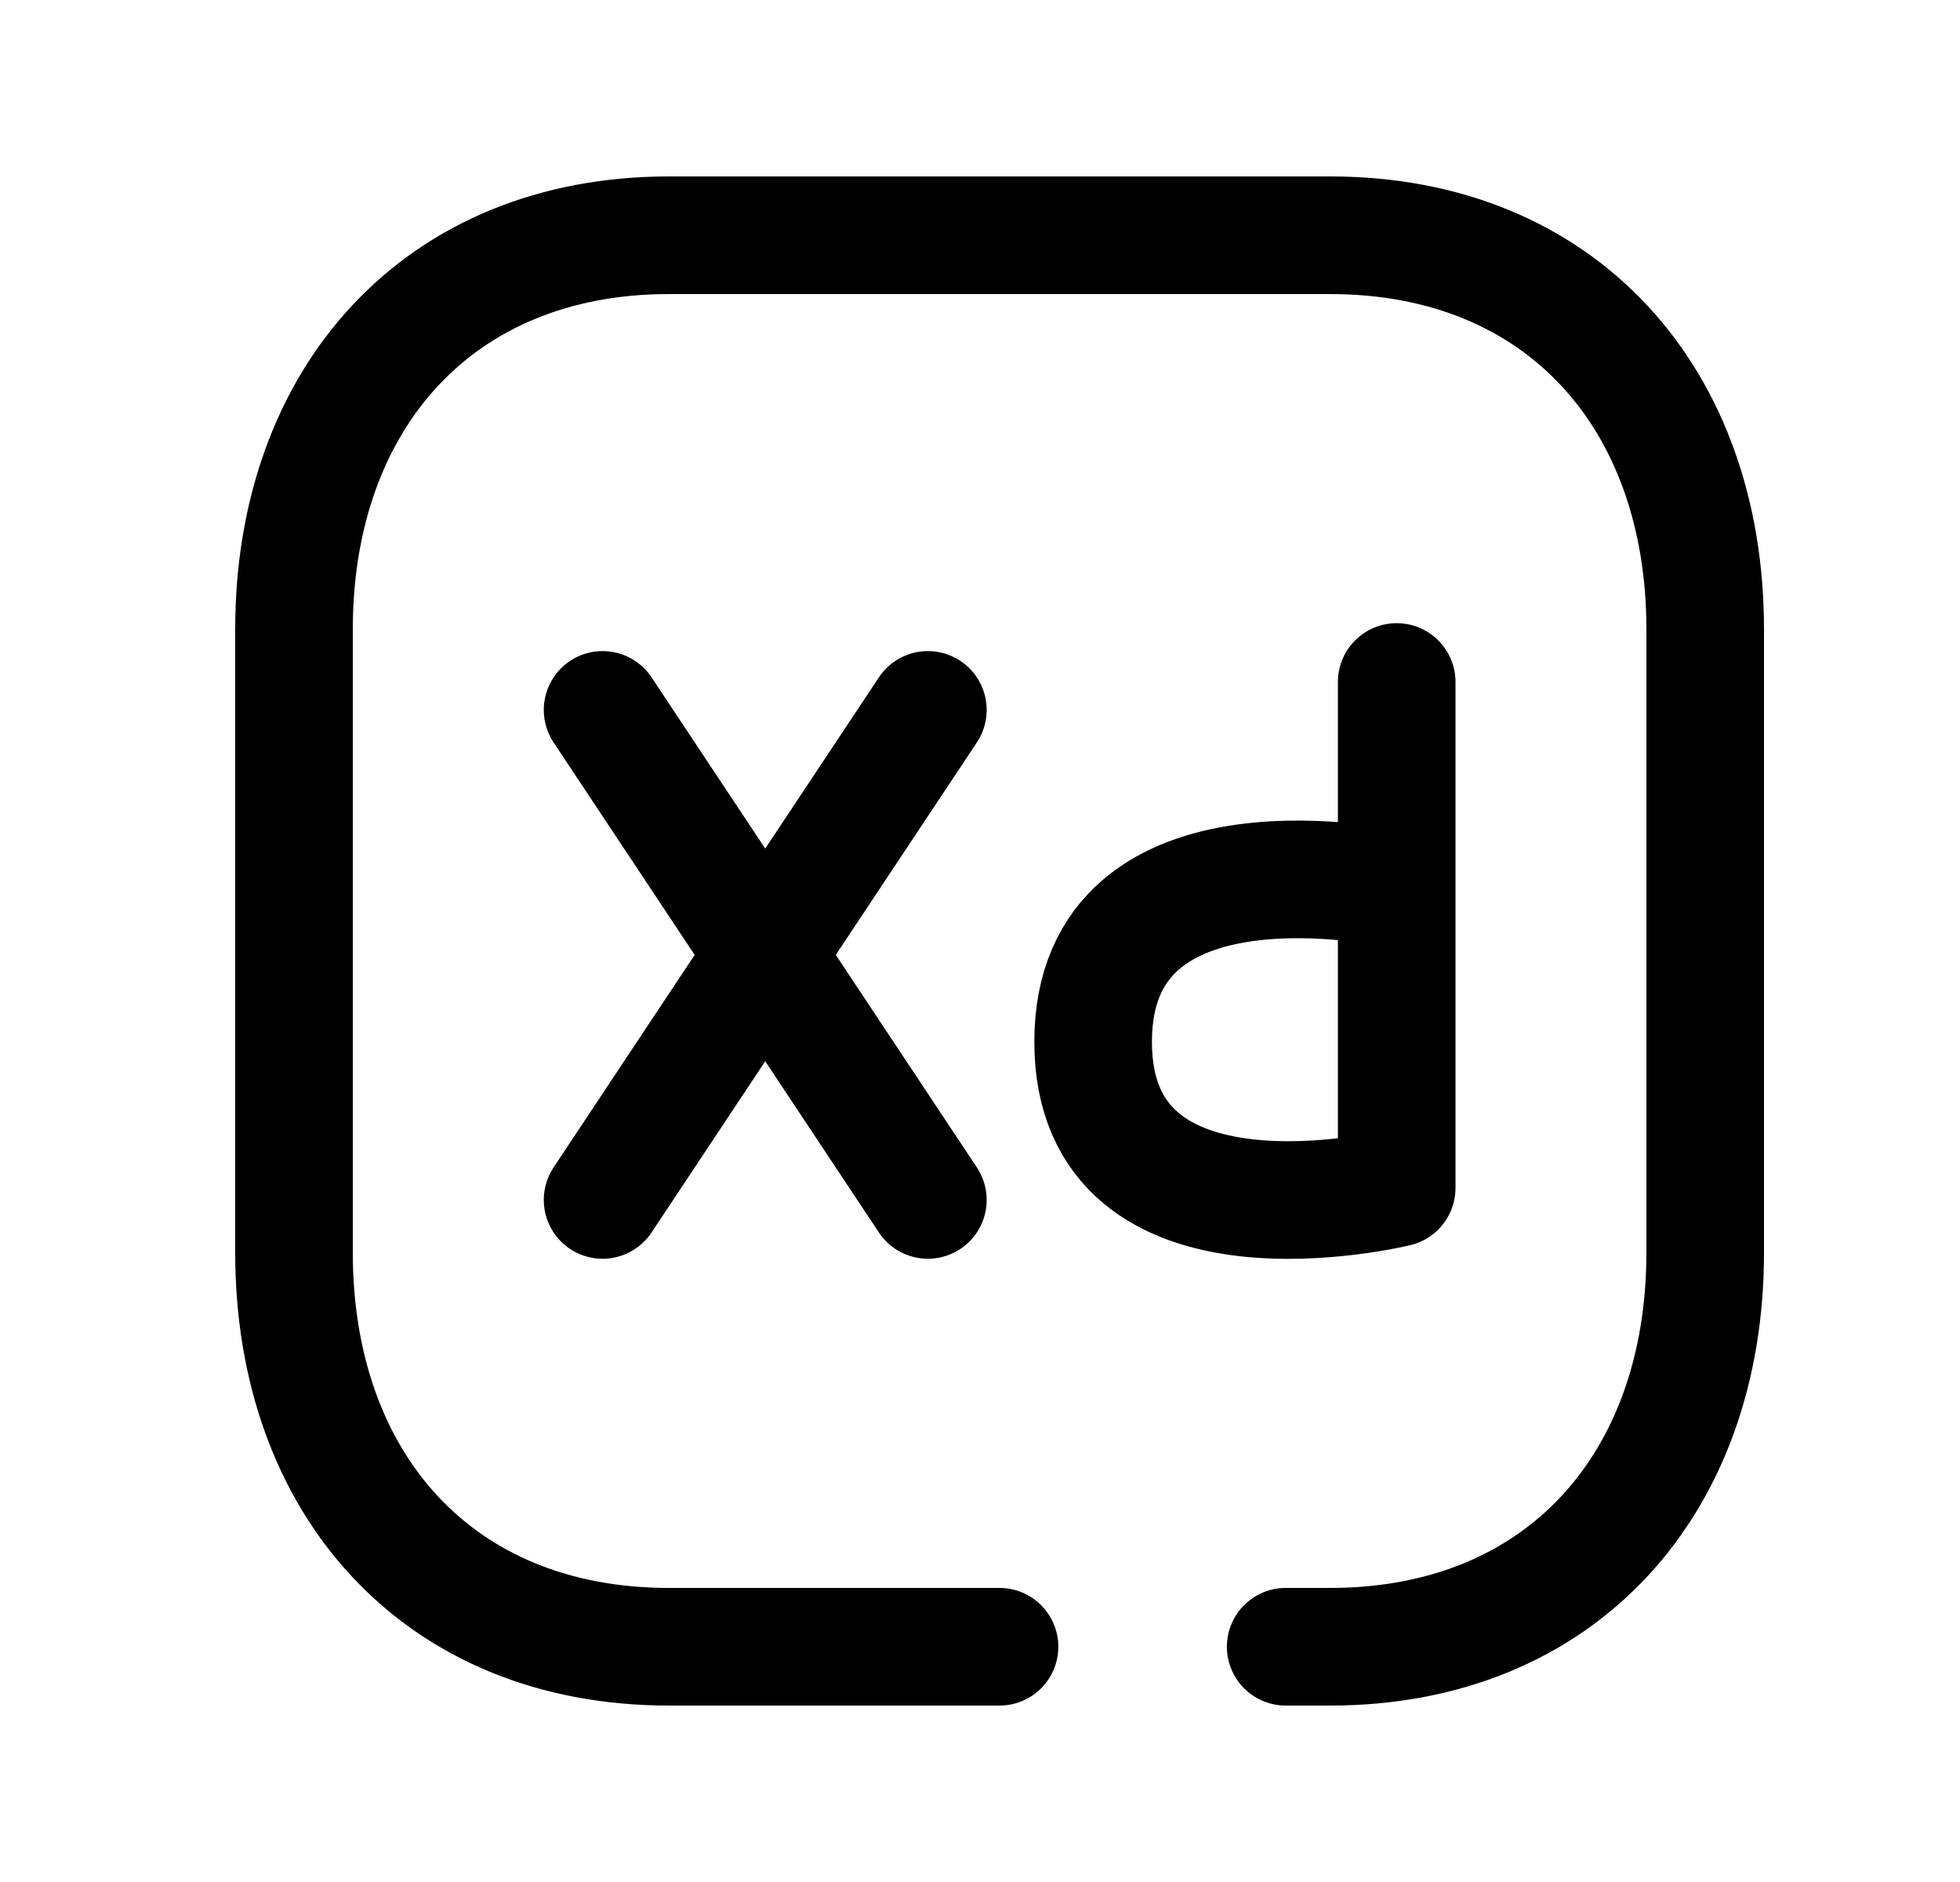<svg width="25" height="24" viewBox="0 0 25 24" fill="none" xmlns="http://www.w3.org/2000/svg">
<path d="M17.815 8.697V15.149C17.815 15.149 13.943 16.099 13.943 13.286C13.943 10.472 17.815 11.341 17.815 11.341" stroke="black" stroke-width="1.5" stroke-linecap="round" stroke-linejoin="round"/>
<path d="M11.835 9.053L7.686 15.302M7.686 9.053L11.835 15.302" stroke="black" stroke-width="1.5" stroke-linecap="round" stroke-linejoin="round"/>
<path d="M12.749 21H8.532C5.584 21 3.75 18.919 3.75 15.974V8.026C3.75 5.081 5.593 3 8.532 3H16.967C19.915 3 21.75 5.081 21.75 8.026V15.974C21.75 18.919 19.915 21 16.966 21H16.399" stroke="black" stroke-width="1.5" stroke-linecap="round" stroke-linejoin="round"/>
</svg>